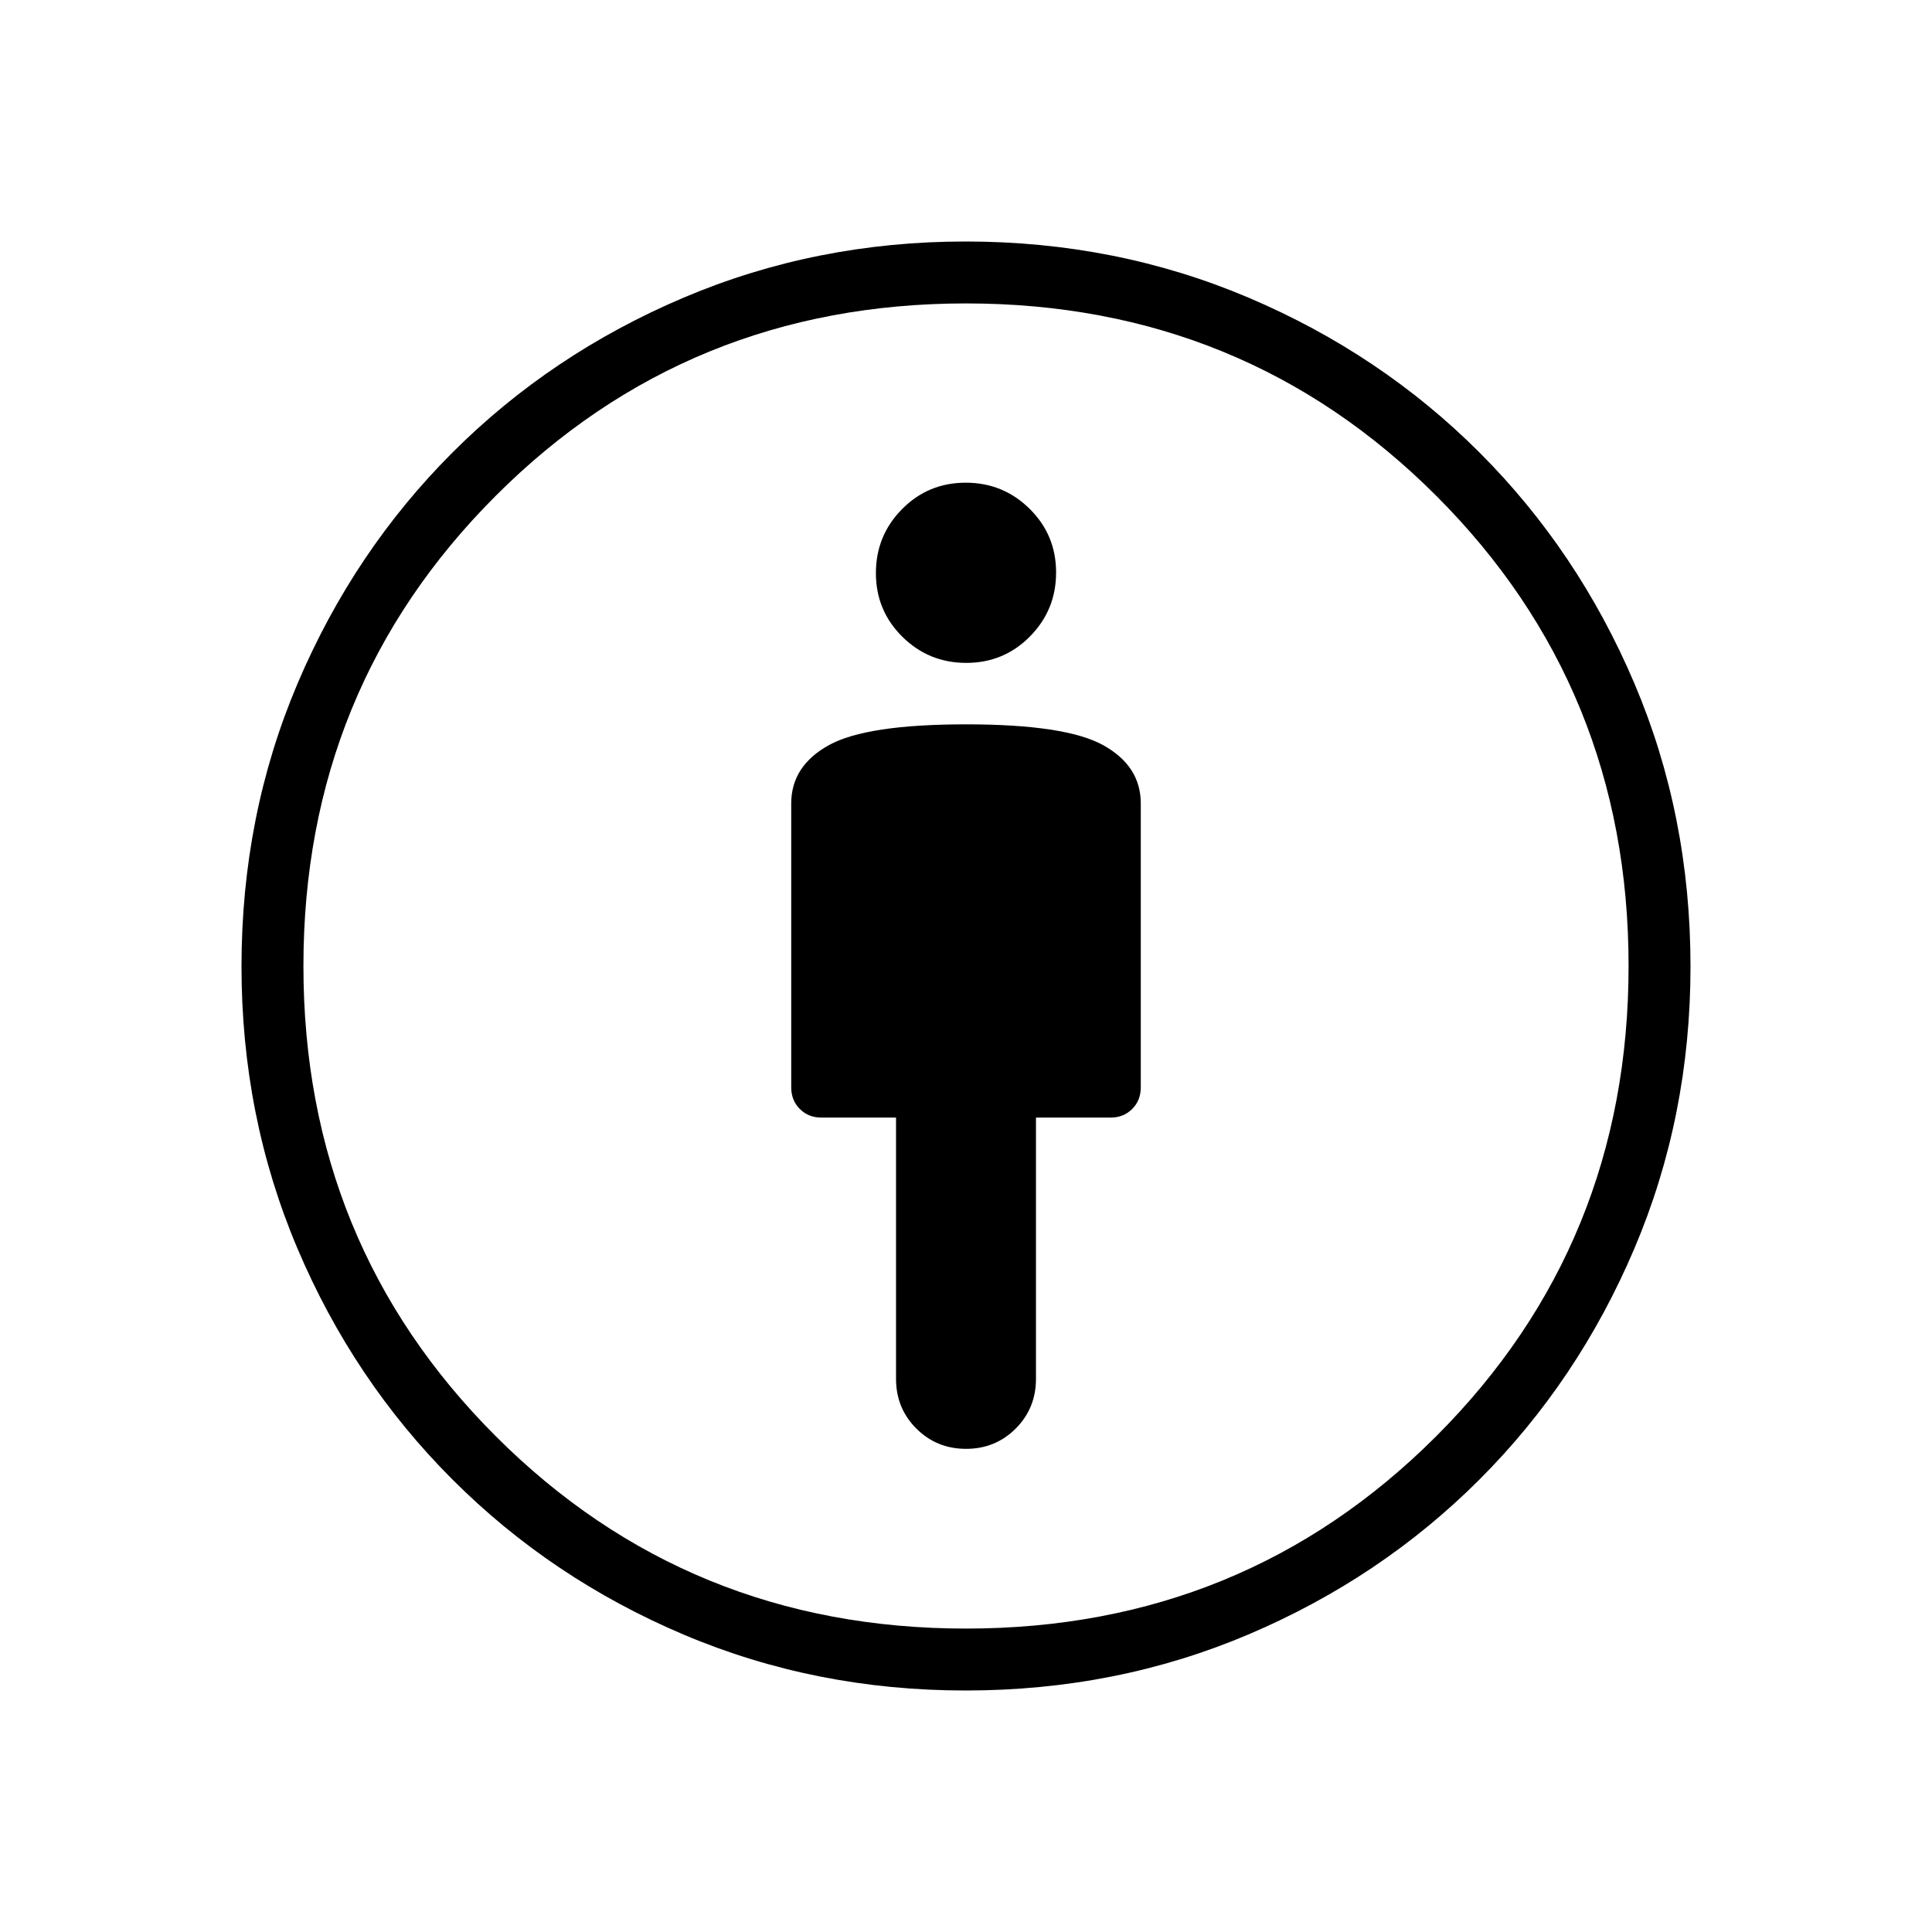 <svg xmlns="http://www.w3.org/2000/svg" width="48" height="48" viewBox="0 -960 960 960"><path d="M480.022-240.077q14.612 0 24.68-10.083 10.067-10.083 10.067-24.686v-129.846h37.205q6.334 0 10.603-4.269 4.269-4.27 4.269-10.731v-141.077q0-18.616-18.692-28.962T480-600.077q-49.462 0-68.154 10.346-18.692 10.346-18.692 28.962v141.077q0 6.461 4.269 10.731 4.269 4.269 10.603 4.269h37.205v129.846q0 14.603 10.089 24.686t24.702 10.083ZM479.757-120q-74.526 0-140.11-27.799-65.583-27.8-114.816-77.032-49.232-49.233-77.032-114.816Q120-405.231 120-479.757q0-75.136 27.923-140.766 27.923-65.631 76.923-114.631t114.778-76.923Q405.401-840 479.75-840q74.957 0 140.68 27.923 65.724 27.923 114.724 76.923t76.923 114.631Q840-554.893 840-479.757q0 74.526-27.923 140.219-27.923 65.692-76.923 114.692t-114.631 76.923Q554.893-120 479.757-120Zm.243-30.769q138.077 0 233.654-95.577T809.231-480q0-138.077-95.577-233.654T480-809.231q-138.077 0-233.654 95.577T150.769-480q0 138.077 95.577 233.654T480-150.769Zm.143-479.846q18.642 0 31.634-13.136 12.992-13.135 12.992-31.777 0-18.641-13.135-31.634-13.136-12.992-31.777-12.992-18.642 0-31.634 13.135-12.992 13.136-12.992 31.777 0 18.642 13.135 31.634 13.136 12.993 31.777 12.993ZM480-480Z"/></svg>